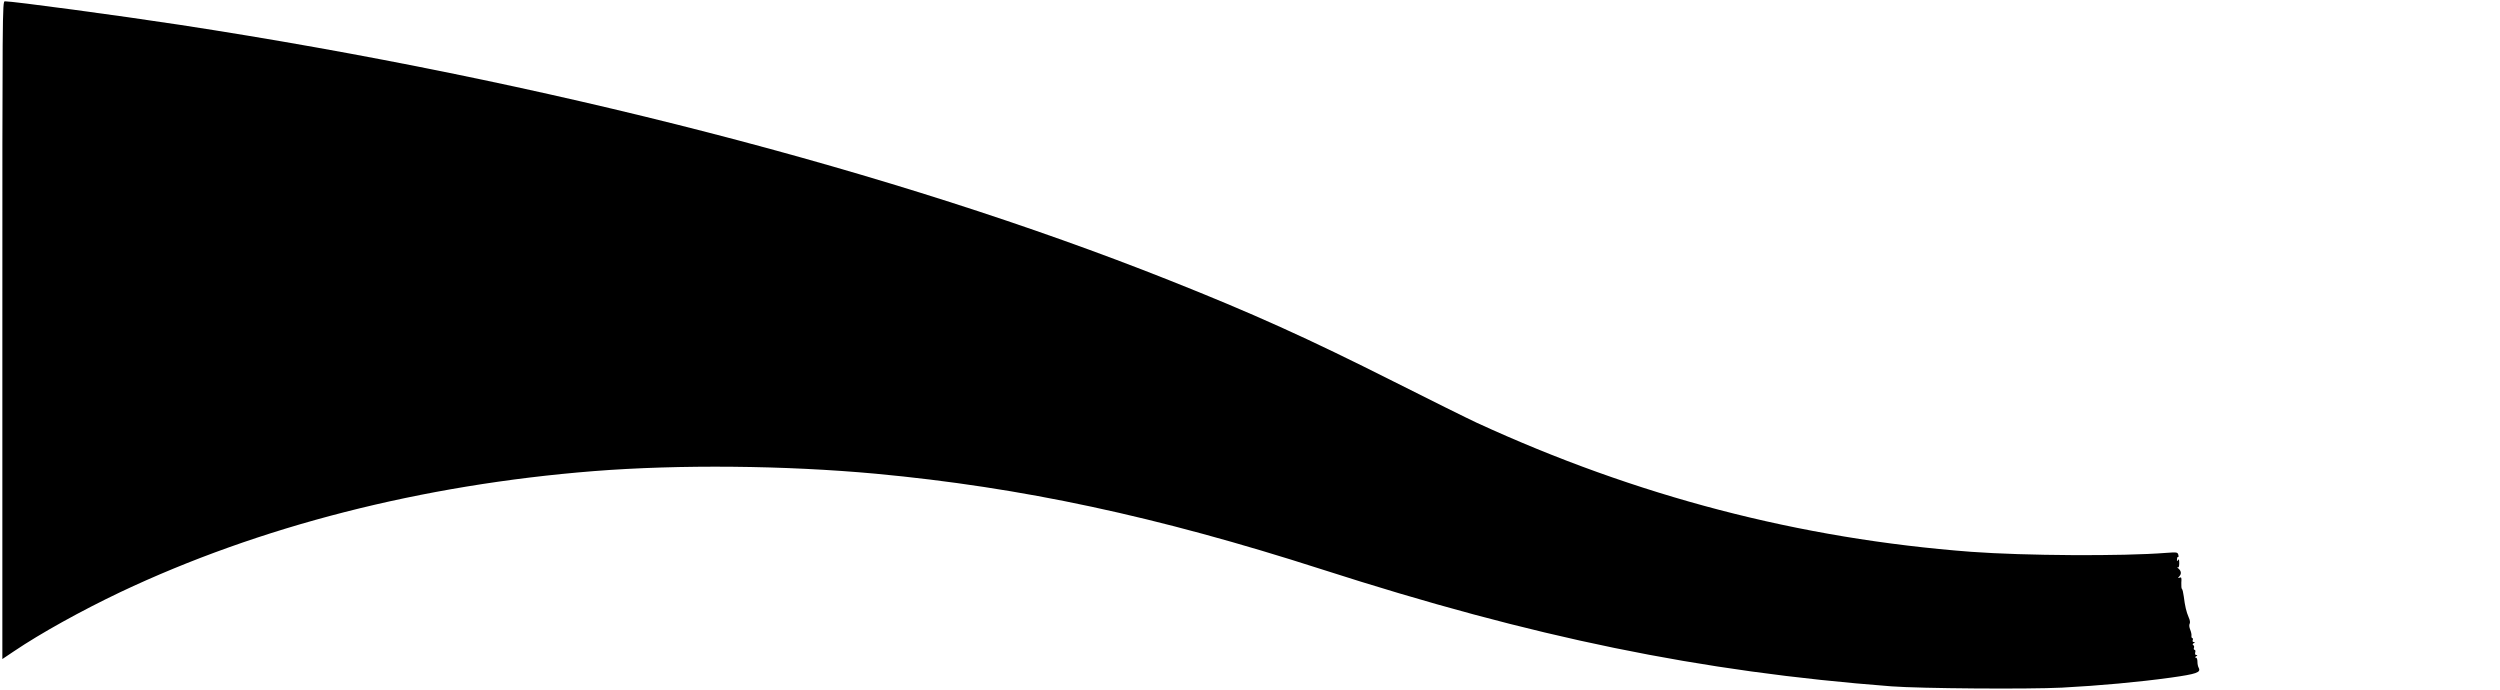 <?xml version="1.0" encoding="utf-8"?>
<!DOCTYPE svg PUBLIC "-//W3C//DTD SVG 20010904//EN" "http://www.w3.org/TR/2001/REC-SVG-20010904/DTD/svg10.dtd">
<svg height="530" preserveAspectRatio="xMidYMid meet" version="1.0" viewBox="0 0 1920 531" xmlns="http://www.w3.org/2000/svg">
<g fill="#000000" stroke="none" transform="translate(0,531) scale(0.1,-0.1)">
<path d="M0 2770 l0 -2531 88 59 c207 140 522 314 820 456 1069 506 2320 826 3642 931 662 52 1472 44 2170 -20 1124 -105 2164 -328 3430 -735 1638 -527 2912 -788 4385 -901 226 -17 1052 -23 1312 -10 287 15 593 43 838 77 199 28 233 40 215 75 -6 10 -10 31 -10 48 0 18 -5 31 -12 31 -9 0 -8 4 2 10 12 8 12 10 1 10 -8 0 -11 7 -8 20 3 11 1 20 -5 20 -6 0 -8 7 -5 15 4 8 1 17 -5 21 -7 4 -6 9 3 15 12 7 12 9 0 9 -7 0 -11 6 -7 15 3 8 1 15 -3 15 -5 0 -8 8 -7 17 2 10 -3 32 -10 49 -7 18 -9 36 -4 44 5 9 3 28 -7 49 -19 44 -29 89 -38 161 -4 30 -10 56 -14 58 -4 1 -6 23 -5 48 3 39 1 45 -13 39 -15 -5 -15 -4 -1 12 17 20 13 41 -11 61 -9 8 -10 11 -3 7 8 -4 12 5 12 32 0 28 -3 34 -10 23 -7 -12 -9 -10 -7 7 0 12 4 20 8 17 4 -2 5 6 2 17 -6 20 -10 21 -92 15 -341 -27 -1094 -22 -1501 8 -1320 100 -2577 428 -3805 993 -71 33 -357 175 -635 315 -671 338 -1088 526 -1735 783 -2114 840 -4799 1533 -7610 1964 -464 71 -1281 181 -1346 181 -19 0 -19 -66 -19 -2530z"/>
</g>
</svg>